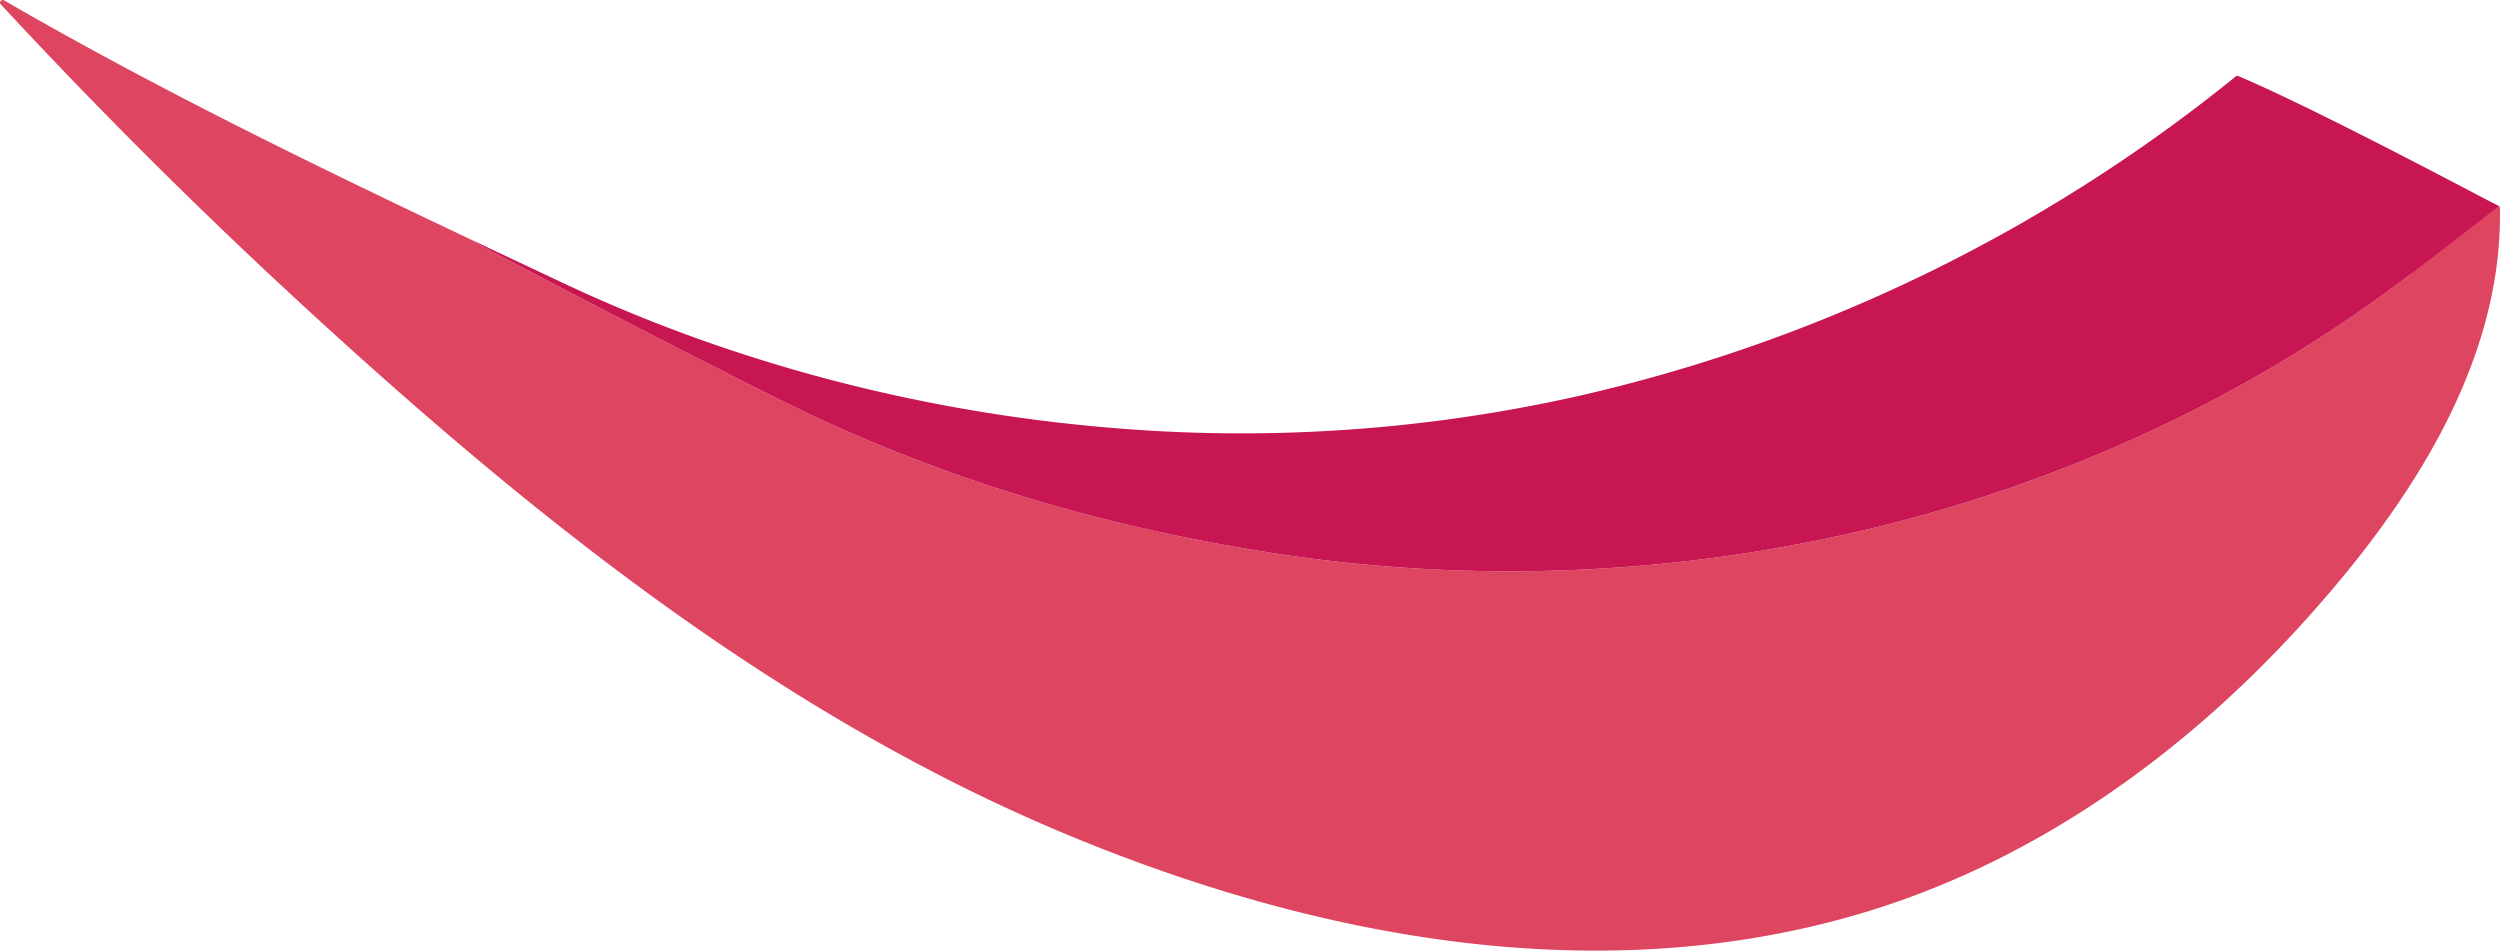 <svg xmlns="http://www.w3.org/2000/svg" width="848.273" height="322.558" viewBox="0 0 848.273 322.558"><defs><style>.a{fill:#de4560;}.b{fill:#c71651;}</style></defs><g transform="translate(-14.345 -20.757)"><path class="a" d="M67.829,47.325C54.334,41.952,41.051,36.293,28.11,30.34c15.053,6.434,29.534,11.7,39.719,16.985" transform="translate(98.478 68.561)"/><path class="a" d="M49.315,40.549A254.632,254.632,0,0,1,25.146,28.913Q37.01,34.894,49.315,40.549" transform="translate(77.273 58.352)"/><g transform="translate(14.345 20.757)"><path class="a" d="M862.6,91.538c.921,53.116-31.4,101.136-65.519,139.094-41.562,46.234-93.569,83.531-153.82,100.8-88.5,25.368-183.216,7.257-266.576-27.373-96.627-40.151-179.669-106.428-256.2-176.57Q65.4,77.024,14.566,22.195c-.669-.718.31-1.81,1.166-1.313,51.86,30.048,106.24,56.476,160.148,81.982-.872-.351-1.753-.685-2.634-1.036.457.236.987.473,1.427.7,20.948,11.334,96.561,50.6,118.235,60.569,49.463,22.766,99.864,37.02,153.812,45.394.628.1,1.248.2,1.867.285,134.1,20.173,274.787-12.313,382.52-94.107,3.327-2.528,18.583-17.213,29.265-24.935.734.383,1.378.718,1.835.954a.687.687,0,0,1,.334.359,1.87,1.87,0,0,1,.057.489" transform="translate(-14.345 -20.757)"/><path class="b" d="M249.974,143.171a521.626,521.626,0,0,0,159.079-10.3A547.2,547.2,0,0,0,633.57,24.1a.782.782,0,0,1,.848-.106c25.1,10.625,76.078,37.688,88.375,44.122-10.315,8.048-27.773,21.454-31.1,23.981C583.96,173.888,443.268,206.374,309.173,186.2c-.62-.09-1.239-.188-1.867-.285-53.948-8.374-104.349-22.628-153.812-45.394C131.82,130.549,56.207,91.278,35.251,79.952c-.432-.236-.962-.473-1.419-.7.881.342,1.753.685,2.634,1.027q14.788,7.009,29.518,13.927c57.536,27.1,120.681,43.511,183.99,48.966" transform="translate(125.069 1.821)"/></g></g></svg>
